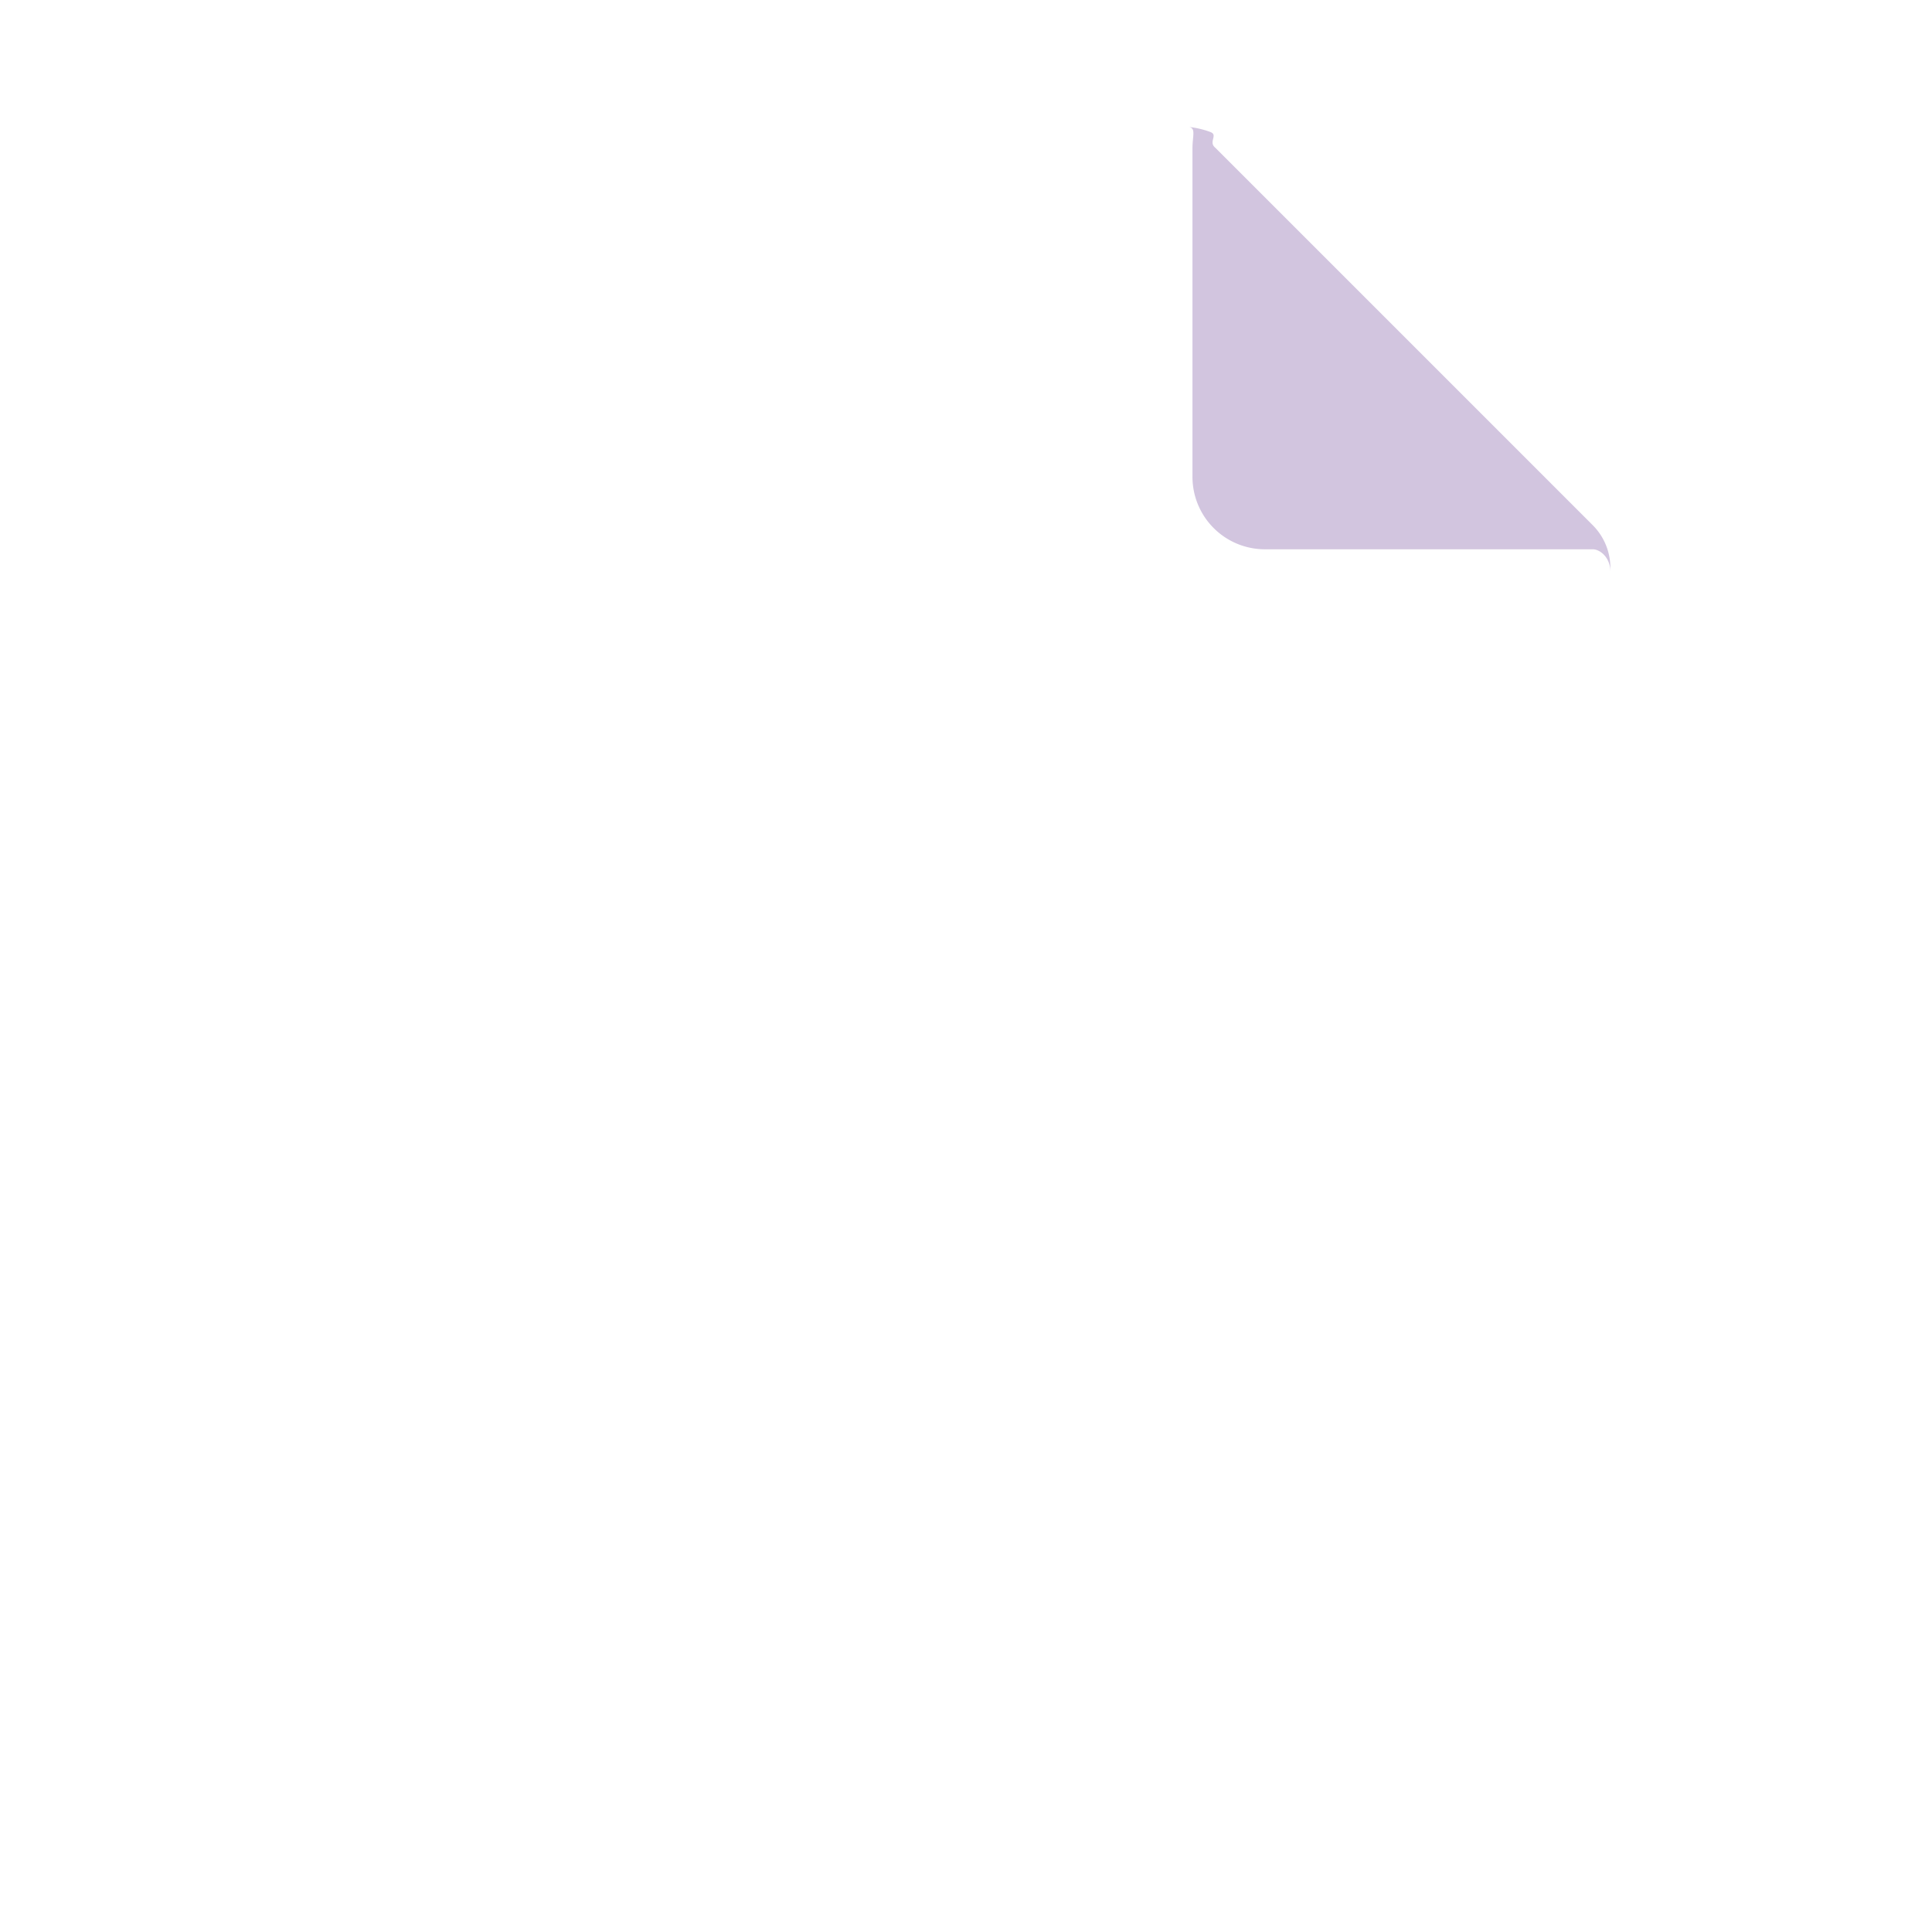 <svg xmlns="http://www.w3.org/2000/svg" width="3em" height="3em" viewBox="0 0 32 32"><g fill="none"><g filter="url(#)"><path fill="url(#)" d="M20.415 2.336a1 1 0 0 0-.707-.293H6.439a1.4 1.4 0 0 0-1.4 1.4v25.114a1.4 1.4 0 0 0 1.4 1.4h19.122a1.4 1.4 0 0 0 1.4-1.4V9.297a1 1 0 0 0-.293-.708z"/></g><g filter="url(#)"><path fill="#D2C5DF" d="M19.751 2.457c0-.201.058-.33-.052-.352c.104.007.256.045.352.083c.123.048-.03.155.067.249l.009.008l6.253 6.253a1 1 0 0 1 .293.708v.063c0-.232-.168-.371-.293-.371h-5.429a1.2 1.2 0 0 1-1.2-1.2z"/></g><g filter="url(#)"><path fill="url(#)" d="M20.04 2.348c0-.202-.159-.281-.269-.303a1 1 0 0 1 .644.29l6.253 6.254a1 1 0 0 1 .244.4a1 1 0 0 1 .049.307v.063c0-.232-.168-.37-.293-.37h-5.429a1.2 1.2 0 0 1-1.2-1.2z"/></g><path fill="url(#)" d="M20.04 2.348c0-.202-.159-.281-.269-.303a1 1 0 0 1 .644.29l6.253 6.254a1 1 0 0 1 .244.4a1 1 0 0 1 .049.307v.063c0-.232-.168-.37-.293-.37h-5.429a1.2 1.2 0 0 1-1.2-1.2z"/><rect width="13.914" height=".992" x="9.039" y="11.996" fill="url(#)" rx=".496"/><rect width="13.914" height=".992" x="9.039" y="14.996" fill="url(#)" rx=".496"/><rect width="13.914" height=".992" x="9.039" y="17.996" fill="url(#)" rx=".496"/><rect width="8.984" height=".992" x="9.039" y="20.996" fill="url(#)" rx=".496"/><defs><linearGradient id="" x1="16" x2="16" y1="2.043" y2="29.957" gradientUnits="userSpaceOnUse"><stop stop-color="#EBE4F3"/><stop offset="1" stop-color="#E4DAF0"/></linearGradient><linearGradient id="" x1="20.539" x2="23.18" y1="8.707" y2="6.066" gradientUnits="userSpaceOnUse"><stop stop-color="#D9D3E1"/><stop offset="1" stop-color="#CCC7D1"/></linearGradient><linearGradient id="" x1="23.773" x2="23.133" y1="5.551" y2="6.176" gradientUnits="userSpaceOnUse"><stop offset=".119" stop-color="#DBDADC"/><stop offset=".577" stop-color="#CBC7D0" stop-opacity="0"/></linearGradient><linearGradient id="" x1="9.039" x2="22.953" y1="12.492" y2="12.492" gradientUnits="userSpaceOnUse"><stop stop-color="#9C96A2"/><stop offset="1" stop-color="#9A95A1"/></linearGradient><linearGradient id="" x1="9.039" x2="22.953" y1="15.492" y2="15.492" gradientUnits="userSpaceOnUse"><stop stop-color="#9C96A2"/><stop offset="1" stop-color="#9A95A1"/></linearGradient><linearGradient id="" x1="9.039" x2="22.953" y1="18.492" y2="18.492" gradientUnits="userSpaceOnUse"><stop stop-color="#9C96A2"/><stop offset="1" stop-color="#9A95A1"/></linearGradient><linearGradient id="" x1="9.039" x2="18.023" y1="21.492" y2="21.492" gradientUnits="userSpaceOnUse"><stop stop-color="#9C96A2"/><stop offset="1" stop-color="#9A95A1"/></linearGradient><filter id="" width="22.322" height="28.314" x="4.939" y="1.743" color-interpolation-filters="sRGB" filterUnits="userSpaceOnUse"><feFlood flood-opacity="0" result="BackgroundImageFix"/><feBlend in="SourceGraphic" in2="BackgroundImageFix" result="shape"/><feColorMatrix in="SourceAlpha" result="hardAlpha" values="0 0 0 0 0 0 0 0 0 0 0 0 0 0 0 0 0 0 127 0"/><feOffset dx=".3" dy="-.3"/><feGaussianBlur stdDeviation=".3"/><feComposite in2="hardAlpha" k2="-1" k3="1" operator="arithmetic"/><feColorMatrix values="0 0 0 0 0.808 0 0 0 0 0.769 0 0 0 0 0.851 0 0 0 1 0"/><feBlend in2="shape" result="effect1_innerShadow_18_21074"/><feColorMatrix in="SourceAlpha" result="hardAlpha" values="0 0 0 0 0 0 0 0 0 0 0 0 0 0 0 0 0 0 127 0"/><feOffset dx=".1" dy="-.1"/><feGaussianBlur stdDeviation=".1"/><feComposite in2="hardAlpha" k2="-1" k3="1" operator="arithmetic"/><feColorMatrix values="0 0 0 0 0.71 0 0 0 0 0.69 0 0 0 0 0.733 0 0 0 1 0"/><feBlend in2="effect1_innerShadow_18_21074" result="effect2_innerShadow_18_21074"/><feColorMatrix in="SourceAlpha" result="hardAlpha" values="0 0 0 0 0 0 0 0 0 0 0 0 0 0 0 0 0 0 127 0"/><feOffset dy="-.1"/><feGaussianBlur stdDeviation=".1"/><feComposite in2="hardAlpha" k2="-1" k3="1" operator="arithmetic"/><feColorMatrix values="0 0 0 0 0.725 0 0 0 0 0.651 0 0 0 0 0.8 0 0 0 1 0"/><feBlend in2="effect2_innerShadow_18_21074" result="effect3_innerShadow_18_21074"/><feColorMatrix in="SourceAlpha" result="hardAlpha" values="0 0 0 0 0 0 0 0 0 0 0 0 0 0 0 0 0 0 127 0"/><feOffset dx="-.15" dy=".15"/><feGaussianBlur stdDeviation=".05"/><feComposite in2="hardAlpha" k2="-1" k3="1" operator="arithmetic"/><feColorMatrix values="0 0 0 0 0.953 0 0 0 0 0.941 0 0 0 0 0.965 0 0 0 1 0"/><feBlend in2="effect3_innerShadow_18_21074" result="effect4_innerShadow_18_21074"/></filter><filter id="" width="7.974" height="8.363" x="19.199" y="1.605" color-interpolation-filters="sRGB" filterUnits="userSpaceOnUse"><feFlood flood-opacity="0" result="BackgroundImageFix"/><feBlend in="SourceGraphic" in2="BackgroundImageFix" result="shape"/><feGaussianBlur result="effect1_foregroundBlur_18_21074" stdDeviation=".25"/></filter><filter id="" width="7.29" height="7.414" x="19.771" y="1.945" color-interpolation-filters="sRGB" filterUnits="userSpaceOnUse"><feFlood flood-opacity="0" result="BackgroundImageFix"/><feBlend in="SourceGraphic" in2="BackgroundImageFix" result="shape"/><feColorMatrix in="SourceAlpha" result="hardAlpha" values="0 0 0 0 0 0 0 0 0 0 0 0 0 0 0 0 0 0 127 0"/><feOffset dx=".1"/><feGaussianBlur stdDeviation=".075"/><feComposite in2="hardAlpha" k2="-1" k3="1" operator="arithmetic"/><feColorMatrix values="0 0 0 0 0.631 0 0 0 0 0.612 0 0 0 0 0.655 0 0 0 1 0"/><feBlend in2="shape" result="effect1_innerShadow_18_21074"/><feColorMatrix in="SourceAlpha" result="hardAlpha" values="0 0 0 0 0 0 0 0 0 0 0 0 0 0 0 0 0 0 127 0"/><feOffset dy="-.1"/><feGaussianBlur stdDeviation=".075"/><feComposite in2="hardAlpha" k2="-1" k3="1" operator="arithmetic"/><feColorMatrix values="0 0 0 0 0.753 0 0 0 0 0.675 0 0 0 0 0.835 0 0 0 1 0"/><feBlend in2="effect1_innerShadow_18_21074" result="effect2_innerShadow_18_21074"/></filter></defs></g></svg>